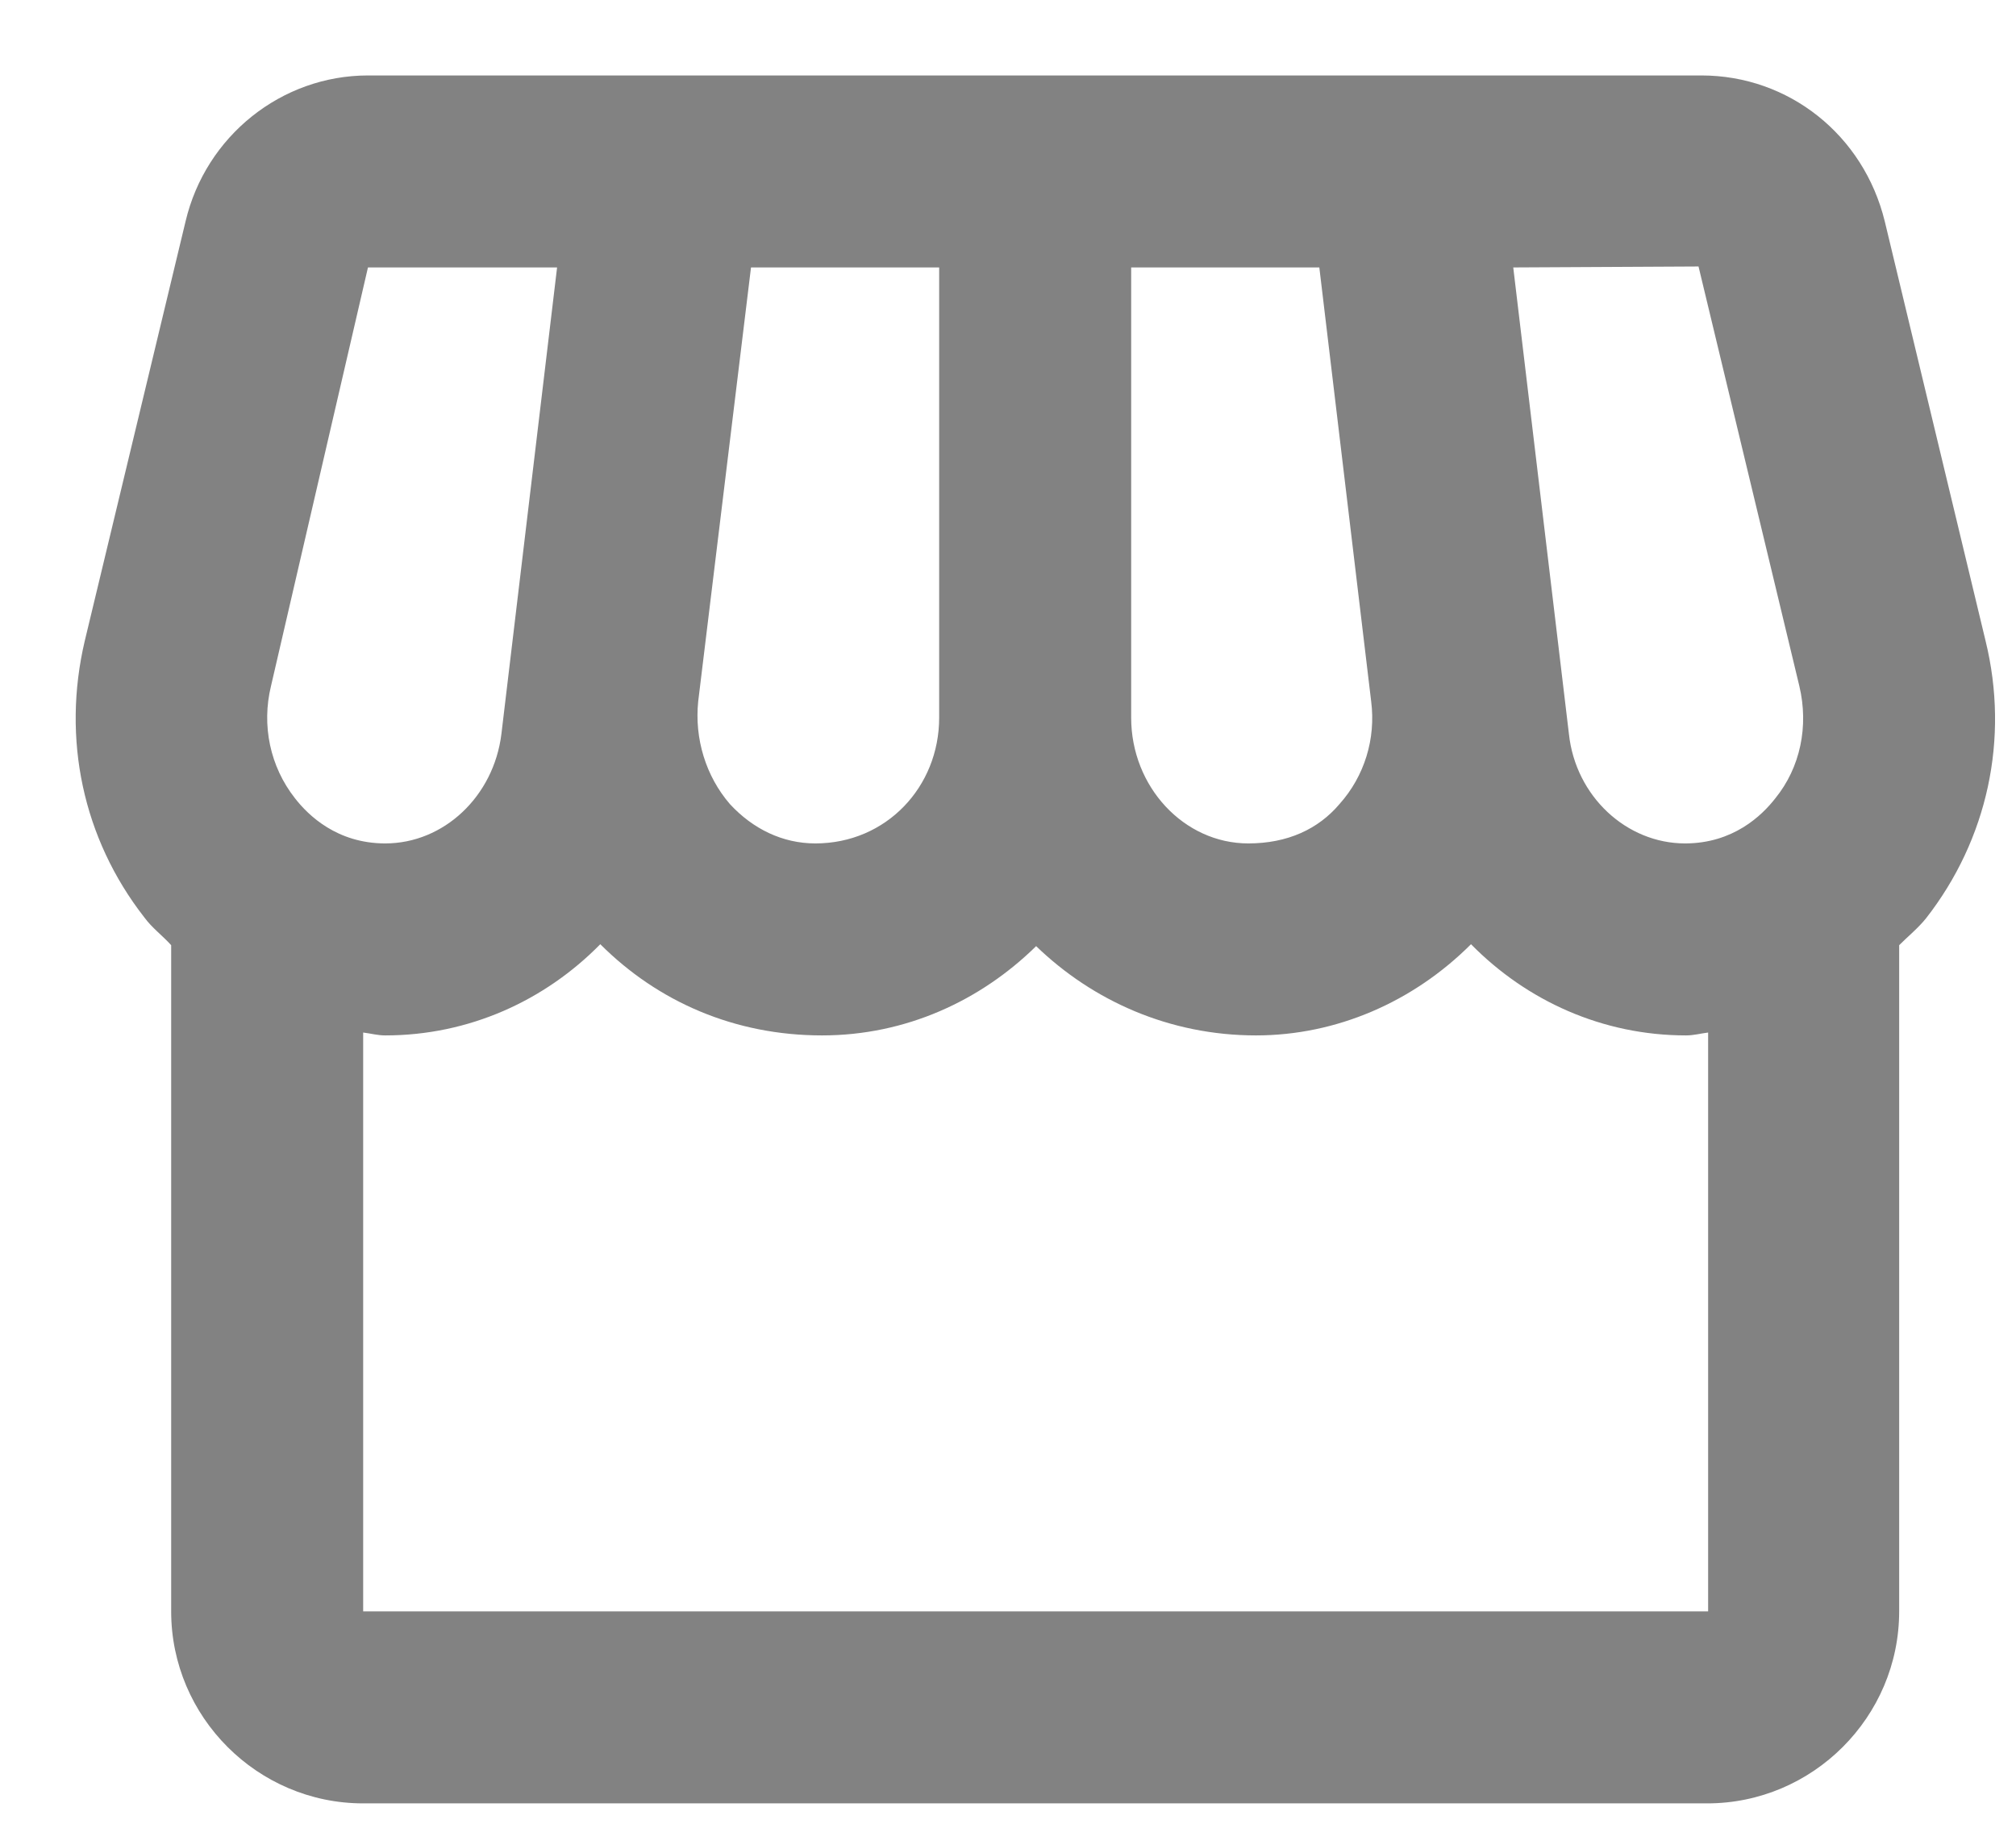 <svg width="21" height="19" viewBox="0 0 21 19" fill="none" xmlns="http://www.w3.org/2000/svg">
<path d="M20.683 6.676L19.633 2.306C19.413 1.406 18.633 0.786 17.723 0.786H3.833C2.933 0.786 2.143 1.416 1.933 2.306L0.883 6.676C0.643 7.696 0.863 8.736 1.503 9.556C1.583 9.666 1.693 9.746 1.783 9.846V16.786C1.783 17.886 2.683 18.786 3.783 18.786H17.783C18.883 18.786 19.783 17.886 19.783 16.786V9.846C19.873 9.756 19.983 9.666 20.063 9.566C20.703 8.746 20.933 7.696 20.683 6.676ZM11.783 2.786H13.743L14.283 7.306C14.333 7.696 14.213 8.086 13.953 8.376C13.733 8.636 13.413 8.786 13.003 8.786C12.333 8.786 11.783 8.196 11.783 7.476V2.786ZM7.273 7.306L7.823 2.786H9.783V7.476C9.783 8.196 9.233 8.786 8.493 8.786C8.153 8.786 7.843 8.636 7.603 8.376C7.353 8.086 7.233 7.696 7.273 7.306ZM3.073 8.316C2.813 7.986 2.723 7.556 2.823 7.146L3.833 2.786H5.803L5.223 7.646C5.143 8.296 4.623 8.786 4.013 8.786C3.513 8.786 3.213 8.496 3.073 8.316ZM17.783 16.786H3.783V10.756C3.863 10.766 3.933 10.786 4.013 10.786C4.883 10.786 5.673 10.426 6.253 9.836C6.853 10.436 7.653 10.786 8.563 10.786C9.433 10.786 10.213 10.426 10.793 9.856C11.383 10.426 12.183 10.786 13.083 10.786C13.923 10.786 14.723 10.436 15.323 9.836C15.903 10.426 16.693 10.786 17.563 10.786C17.643 10.786 17.713 10.766 17.793 10.756V16.786H17.783ZM18.493 8.316C18.353 8.496 18.053 8.786 17.553 8.786C16.943 8.786 16.413 8.296 16.343 7.646L15.763 2.786L17.693 2.776L18.743 7.146C18.843 7.566 18.753 7.996 18.493 8.316Z" fill="#828282"/>
</svg>

